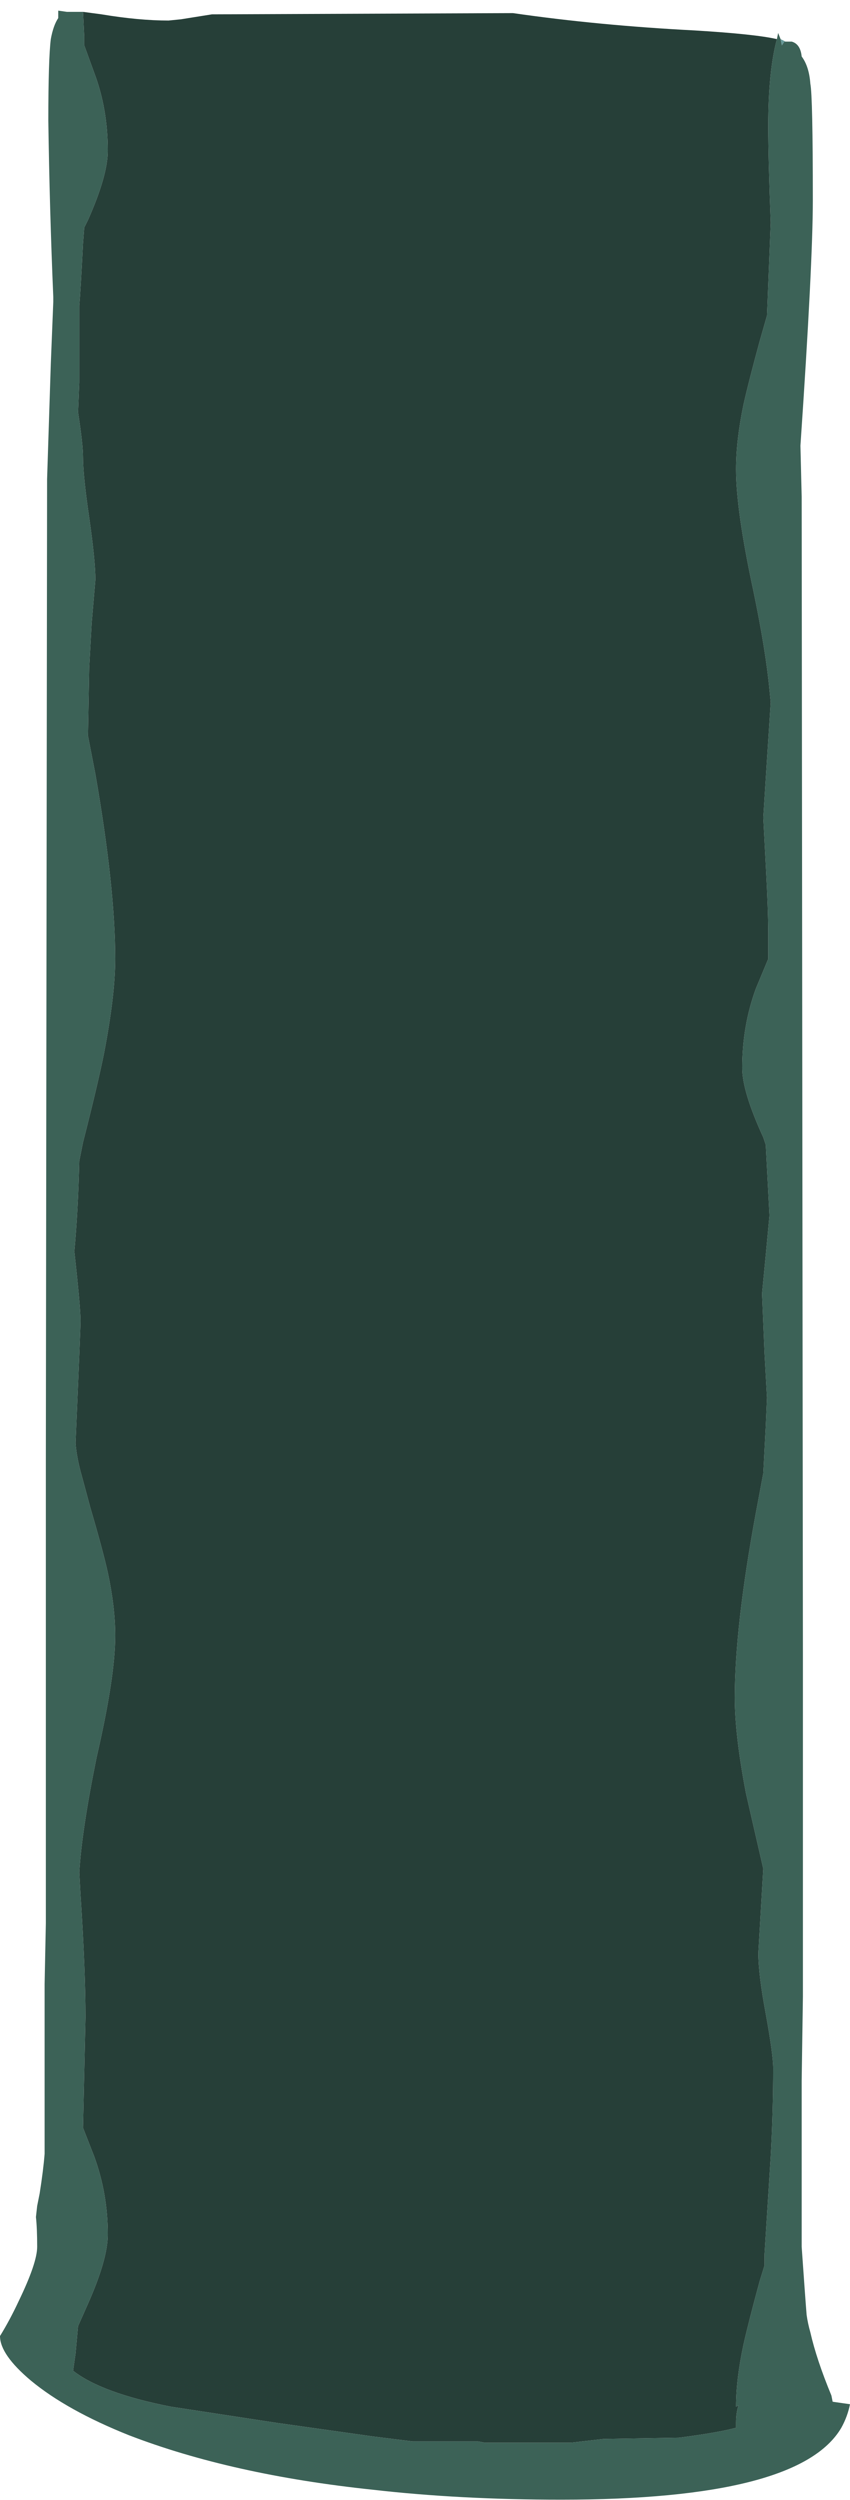 <?xml version="1.0" encoding="UTF-8" standalone="no"?>
<svg xmlns:ffdec="https://www.free-decompiler.com/flash" xmlns:xlink="http://www.w3.org/1999/xlink" ffdec:objectType="frame" height="705.9px" width="240.1px" xmlns="http://www.w3.org/2000/svg">
  <g transform="matrix(1.0, 0.0, 0.0, 1.0, -103.55, 3.25)">
    <use ffdec:characterId="247" ffdec:characterName="a_EB_WaterfallMoaiFrame10" height="702.8" transform="matrix(1.0, 0.0, 0.0, 1.0, 103.55, -0.25)" width="240.1" xlink:href="#sprite0"/>
  </g>
  <defs>
    <g id="sprite0" transform="matrix(1.0, 0.0, 0.0, 1.0, 120.05, 351.4)">
      <use ffdec:characterId="246" height="100.4" transform="matrix(7.0, 0.0, 0.0, 7.0, -120.05, -351.4)" width="34.3" xlink:href="#shape0"/>
    </g>
    <g id="shape0" transform="matrix(1.0, 0.0, 0.0, 1.0, 17.15, 50.2)">
      <path d="M14.55 -48.95 L14.8 -48.95 Q15.15 -48.85 15.2 -48.35 15.5 -47.95 15.55 -47.25 15.65 -46.75 15.65 -42.55 15.65 -40.0 15.15 -32.65 L15.2 -30.6 15.25 16.2 15.25 29.9 15.2 33.3 15.2 40.0 Q15.35 42.15 15.4 42.75 15.45 43.1 15.55 43.45 15.8 44.55 16.4 46.0 L16.45 46.25 17.15 46.35 Q17.05 46.85 16.8 47.3 15.1 50.2 5.5 50.2 1.4 50.2 -2.1 49.8 -7.8 49.2 -11.95 47.6 -14.45 46.6 -15.9 45.4 -17.15 44.35 -17.15 43.6 -16.75 42.95 -16.4 42.2 -15.65 40.65 -15.65 40.0 -15.65 39.25 -15.7 38.8 L-15.65 38.35 -15.55 37.85 Q-15.4 36.9 -15.35 36.25 L-15.35 36.2 Q-15.35 33.7 -15.35 29.4 L-15.3 26.95 -15.3 8.3 -15.25 -31.3 -15.1 -35.95 -15.0 -38.45 -15.0 -38.65 Q-15.15 -42.2 -15.2 -45.75 -15.2 -48.25 -15.1 -49.05 -15.0 -49.6 -14.8 -49.9 L-14.8 -50.2 -14.45 -50.15 -13.8 -50.15 -13.75 -49.15 -13.75 -48.8 -13.35 -47.7 Q-12.8 -46.25 -12.8 -44.55 -12.8 -43.55 -13.6 -41.75 L-13.75 -41.45 -13.8 -40.8 Q-13.9 -38.85 -13.95 -38.3 L-13.95 -35.2 -14.0 -34.0 Q-13.8 -32.7 -13.8 -32.2 -13.8 -31.45 -13.55 -29.75 -13.3 -28.0 -13.3 -27.25 L-13.45 -25.5 -13.55 -23.7 -13.6 -20.95 -13.3 -19.4 Q-12.5 -14.8 -12.5 -11.95 -12.5 -10.5 -12.95 -8.15 -13.2 -6.9 -13.8 -4.55 L-13.95 -3.8 Q-14.0 -1.75 -14.15 -0.15 -13.9 2.1 -13.9 2.65 -13.9 2.95 -14.1 7.55 L-14.1 7.6 Q-14.05 8.2 -13.85 8.9 L-13.5 10.2 Q-13.0 11.9 -12.8 12.8 -12.5 14.2 -12.5 15.35 -12.5 17.0 -13.25 20.25 -13.85 23.2 -13.95 24.9 L-13.9 25.8 Q-13.7 28.85 -13.7 30.75 L-13.8 35.2 -13.35 36.35 Q-12.8 37.85 -12.8 39.5 -12.8 40.5 -13.6 42.3 L-14.0 43.2 -14.1 44.3 -14.2 45.0 Q-13.05 45.9 -10.25 46.45 L-6.0 47.1 -2.1 47.65 -0.5 47.85 2.15 47.85 2.4 47.9 5.9 47.9 7.2 47.75 10.25 47.7 Q11.8 47.5 12.55 47.3 L12.55 47.1 Q12.55 46.7 12.65 46.4 L12.55 46.45 Q12.55 45.35 12.85 43.95 13.05 43.05 13.5 41.4 L13.7 40.75 Q13.7 40.5 13.7 40.3 L13.95 36.35 Q14.05 34.55 14.05 32.8 14.05 32.25 13.75 30.6 13.45 29.0 13.45 28.15 L13.65 24.75 Q13.2 22.8 12.95 21.7 12.5 19.35 12.5 17.85 12.5 15.0 13.35 10.4 L13.65 8.8 13.75 6.9 13.8 5.75 13.7 3.95 13.6 1.55 13.75 0.0 13.9 -1.6 13.75 -4.45 13.65 -4.75 Q12.8 -6.6 12.8 -7.55 12.8 -9.25 13.35 -10.75 L13.85 -11.95 13.85 -13.0 Q13.85 -13.9 13.75 -15.75 L13.65 -17.65 13.8 -20.0 13.95 -22.3 13.9 -22.8 Q13.75 -24.4 13.25 -26.8 12.55 -30.05 12.55 -31.7 12.55 -32.85 12.85 -34.3 13.05 -35.2 13.5 -36.85 L13.8 -37.9 13.95 -41.65 Q13.85 -44.2 13.85 -45.55 13.85 -47.75 14.2 -49.05 L14.25 -49.3 14.35 -49.05 14.4 -48.8 14.5 -48.95 14.55 -48.95 M15.05 -40.75 L15.05 -40.75" fill="#3c6257" fill-rule="evenodd" stroke="none"/>
      <path d="M14.55 -48.95 L14.5 -48.95 14.4 -48.8 14.35 -49.05 14.55 -48.95 M15.05 -40.75 L15.05 -40.75" fill="#669999" fill-rule="evenodd" stroke="none"/>
      <path d="M14.2 -49.05 Q13.85 -47.75 13.85 -45.55 13.85 -44.2 13.95 -41.65 L13.8 -37.9 13.5 -36.85 Q13.05 -35.2 12.85 -34.3 12.55 -32.85 12.55 -31.7 12.55 -30.05 13.25 -26.8 13.75 -24.4 13.9 -22.8 L13.95 -22.3 13.8 -20.0 13.65 -17.65 13.75 -15.75 Q13.85 -13.9 13.85 -13.0 L13.85 -11.95 13.35 -10.75 Q12.8 -9.25 12.8 -7.55 12.8 -6.6 13.65 -4.75 L13.75 -4.45 13.9 -1.6 13.75 0.0 13.6 1.55 13.7 3.95 13.8 5.75 13.75 6.9 13.65 8.8 13.35 10.4 Q12.5 15.0 12.5 17.85 12.5 19.35 12.95 21.7 13.2 22.8 13.65 24.75 L13.45 28.15 Q13.45 29.0 13.75 30.6 14.05 32.25 14.05 32.8 14.05 34.55 13.95 36.35 L13.7 40.3 Q13.7 40.5 13.7 40.75 L13.5 41.4 Q13.05 43.05 12.85 43.95 12.55 45.35 12.55 46.45 L12.65 46.4 Q12.55 46.7 12.55 47.1 L12.55 47.3 Q11.8 47.5 10.25 47.7 L7.2 47.75 5.9 47.9 2.4 47.9 2.15 47.85 -0.5 47.85 -2.1 47.65 -6.0 47.1 -10.25 46.45 Q-13.05 45.9 -14.2 45.0 L-14.1 44.3 -14.0 43.2 -13.6 42.3 Q-12.8 40.5 -12.8 39.5 -12.8 37.85 -13.35 36.35 L-13.8 35.2 -13.7 30.75 Q-13.7 28.85 -13.9 25.8 L-13.95 24.9 Q-13.85 23.2 -13.25 20.25 -12.5 17.0 -12.5 15.35 -12.5 14.2 -12.8 12.8 -13.0 11.9 -13.5 10.2 L-13.85 8.9 Q-14.05 8.2 -14.1 7.6 L-14.1 7.55 Q-13.9 2.95 -13.9 2.65 -13.9 2.1 -14.15 -0.15 -14.0 -1.75 -13.95 -3.8 L-13.8 -4.55 Q-13.2 -6.9 -12.95 -8.15 -12.5 -10.5 -12.5 -11.95 -12.5 -14.8 -13.3 -19.4 L-13.6 -20.95 -13.55 -23.7 -13.45 -25.5 -13.3 -27.25 Q-13.3 -28.0 -13.55 -29.75 -13.8 -31.45 -13.8 -32.2 -13.8 -32.7 -14.0 -34.0 L-13.95 -35.2 -13.95 -38.3 Q-13.9 -38.85 -13.8 -40.8 L-13.75 -41.45 -13.6 -41.75 Q-12.8 -43.55 -12.8 -44.55 -12.8 -46.25 -13.35 -47.7 L-13.75 -48.8 -13.75 -49.15 -13.8 -50.15 -13.05 -50.05 Q-11.55 -49.8 -10.35 -49.8 L-9.85 -49.85 -8.6 -50.05 3.55 -50.1 Q7.0 -49.6 10.9 -49.4 13.35 -49.25 14.2 -49.05" fill="#263f38" fill-rule="evenodd" stroke="none"/>
    </g>
  </defs>
</svg>
